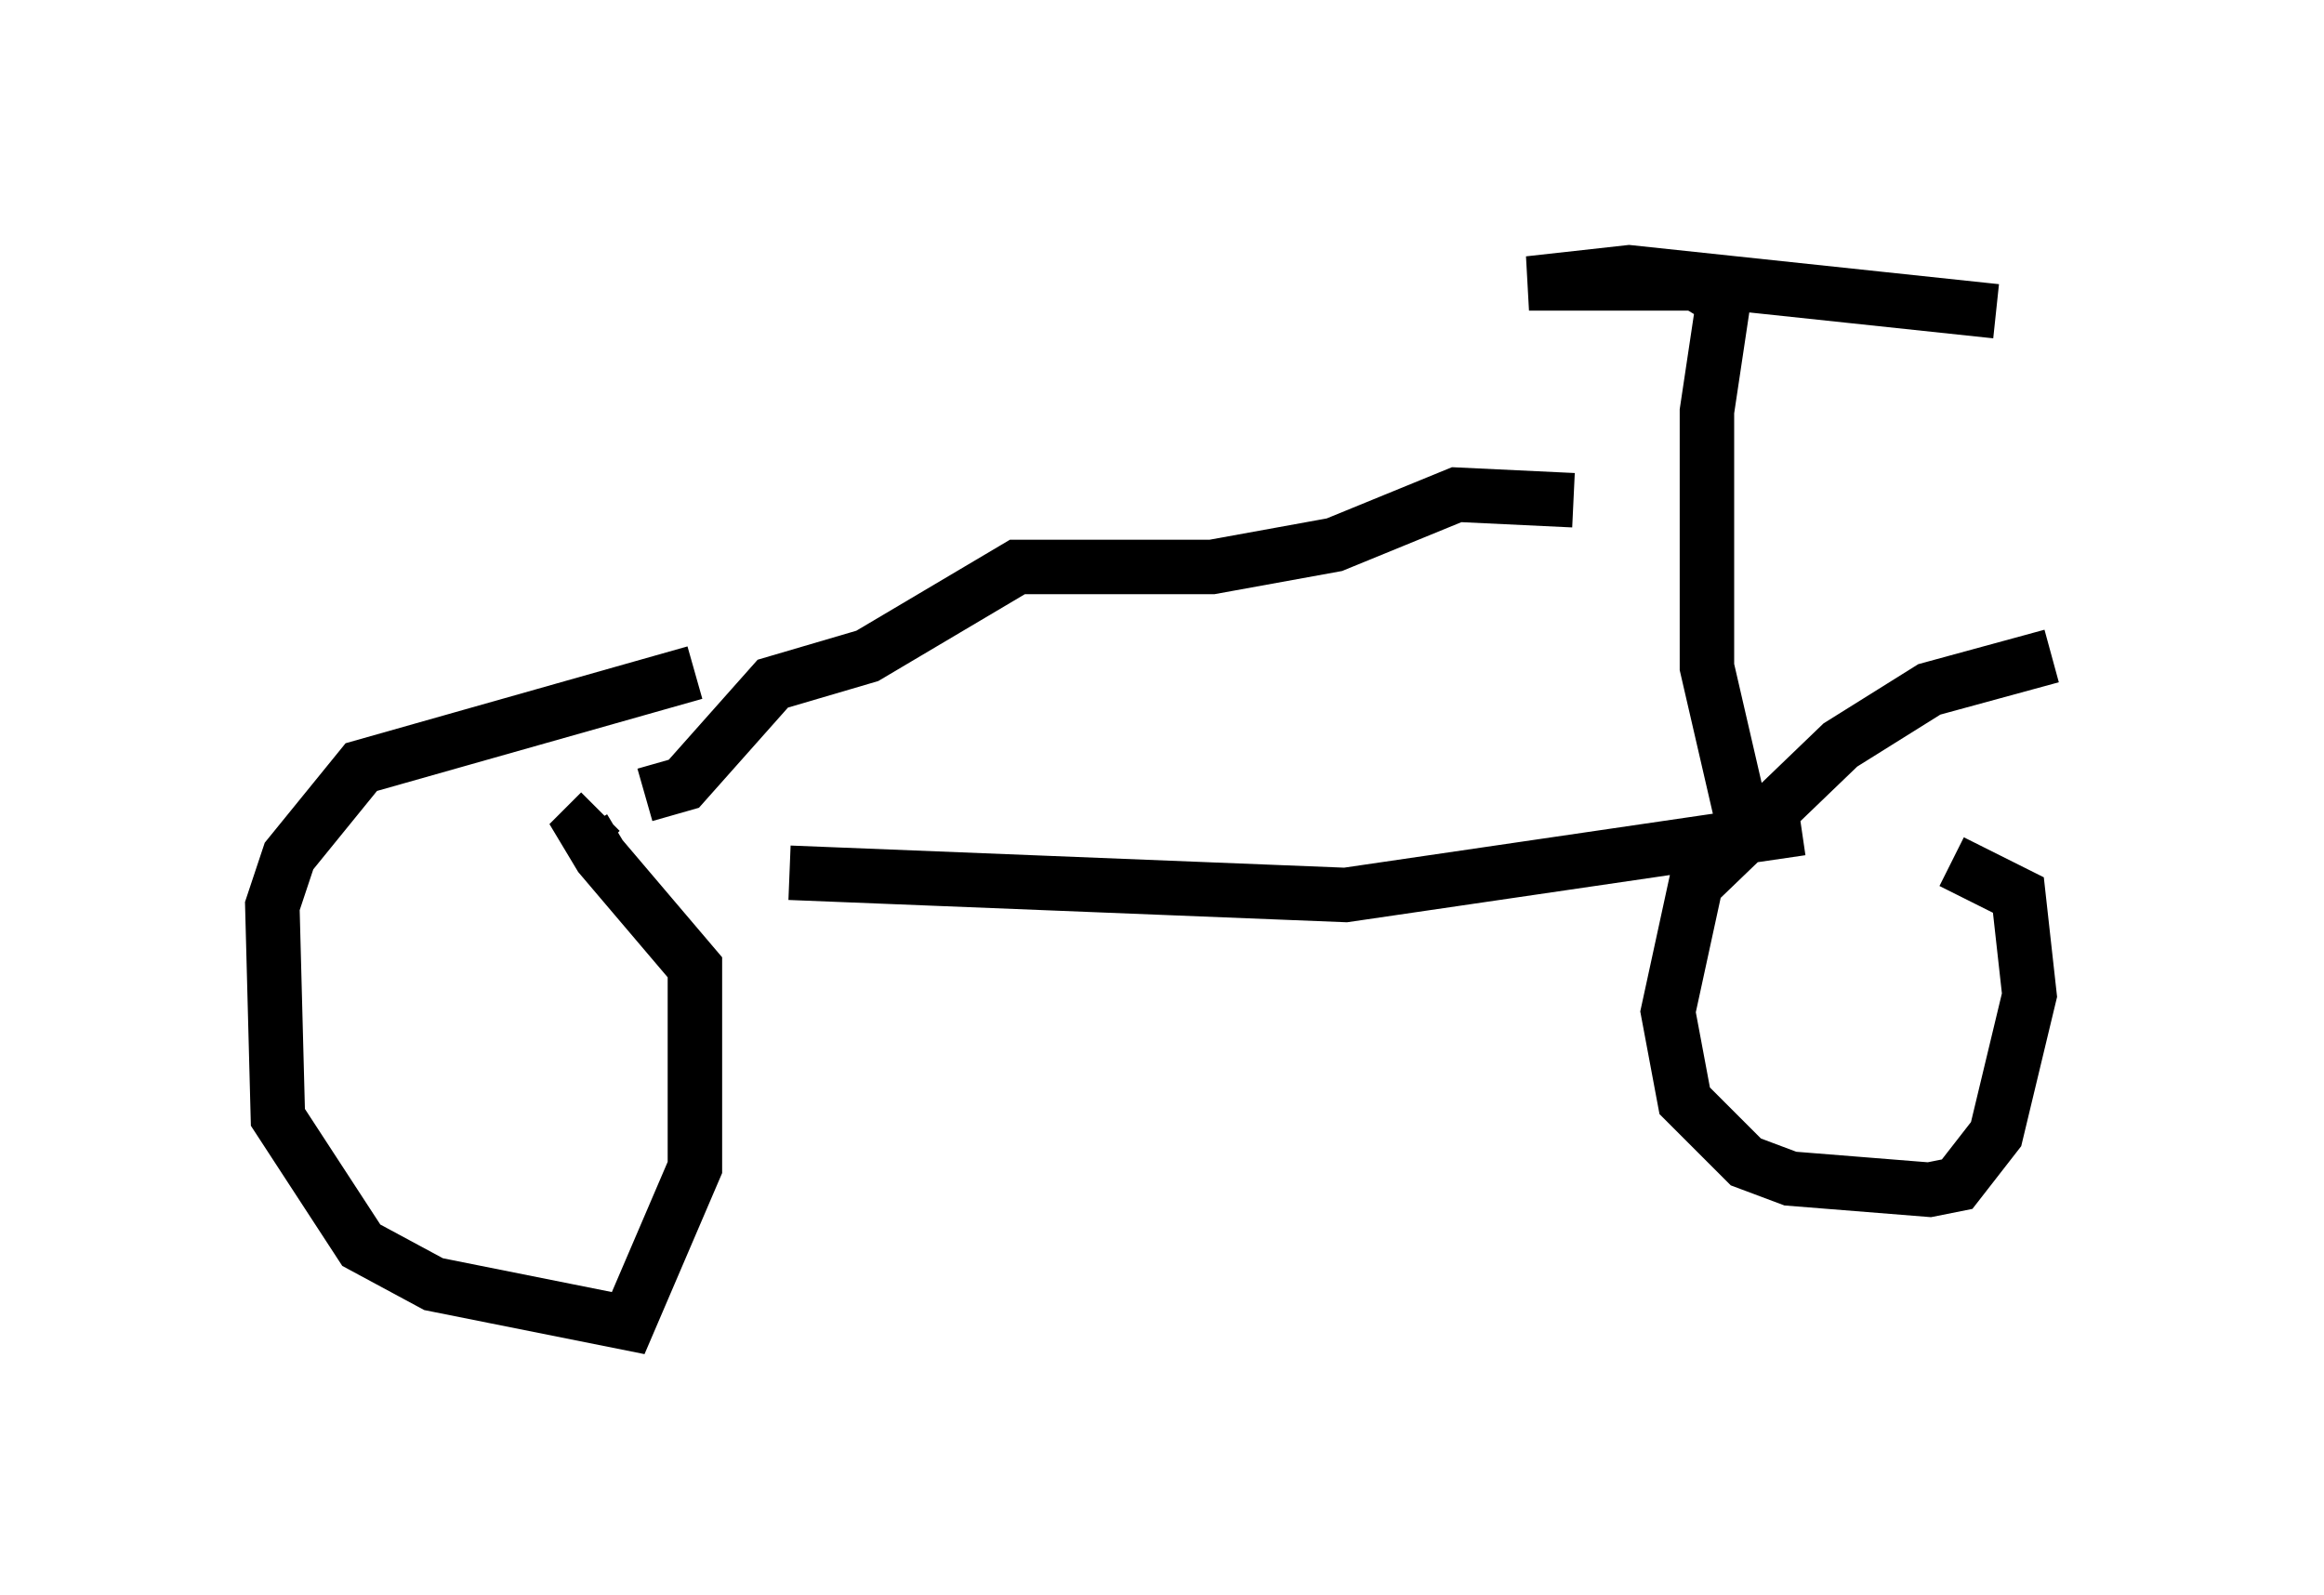 <?xml version="1.0" encoding="utf-8" ?>
<svg baseProfile="full" height="29.294" version="1.1" width="42.667" xmlns="http://www.w3.org/2000/svg" xmlns:ev="http://www.w3.org/2001/xml-events" xmlns:xlink="http://www.w3.org/1999/xlink"><defs /><rect fill="white" height="29.294" width="42.667" x="0" y="0" /><path d="M15.106, 12.248 m-2.348, 0.102 l-6.125, 1.735 -1.327, 1.633 l-0.306, 0.919 0.102, 3.879 l1.531, 2.348 1.327, 0.715 l3.573, 0.715 1.225, -2.858 l0.0, -3.675 -1.735, -2.042 l-0.306, -0.51 0.306, -0.306 m26.644, -2.858 l-2.246, 0.613 -1.633, 1.021 l-2.654, 2.552 -0.51, 2.348 l0.306, 1.633 1.123, 1.123 l0.817, 0.306 2.552, 0.204 l0.51, -0.102 0.715, -0.919 l0.613, -2.552 -0.204, -1.838 l-1.225, -0.613 m-21.336, 0.204 l10.208, 0.408 8.371, -1.225 m-21.234, -0.613 l0.715, -0.204 1.633, -1.838 l1.735, -0.51 2.756, -1.633 l3.573, 0.0 2.246, -0.408 l2.246, -0.919 2.144, 0.102 m3.063, 5.717 l-0.613, -2.654 0.0, -4.696 l0.306, -2.042 -0.51, -0.306 l-3.063, 0.0 1.838, -0.204 l6.738, 0.715 " fill="none" stroke="black" stroke-width="1" /></svg>